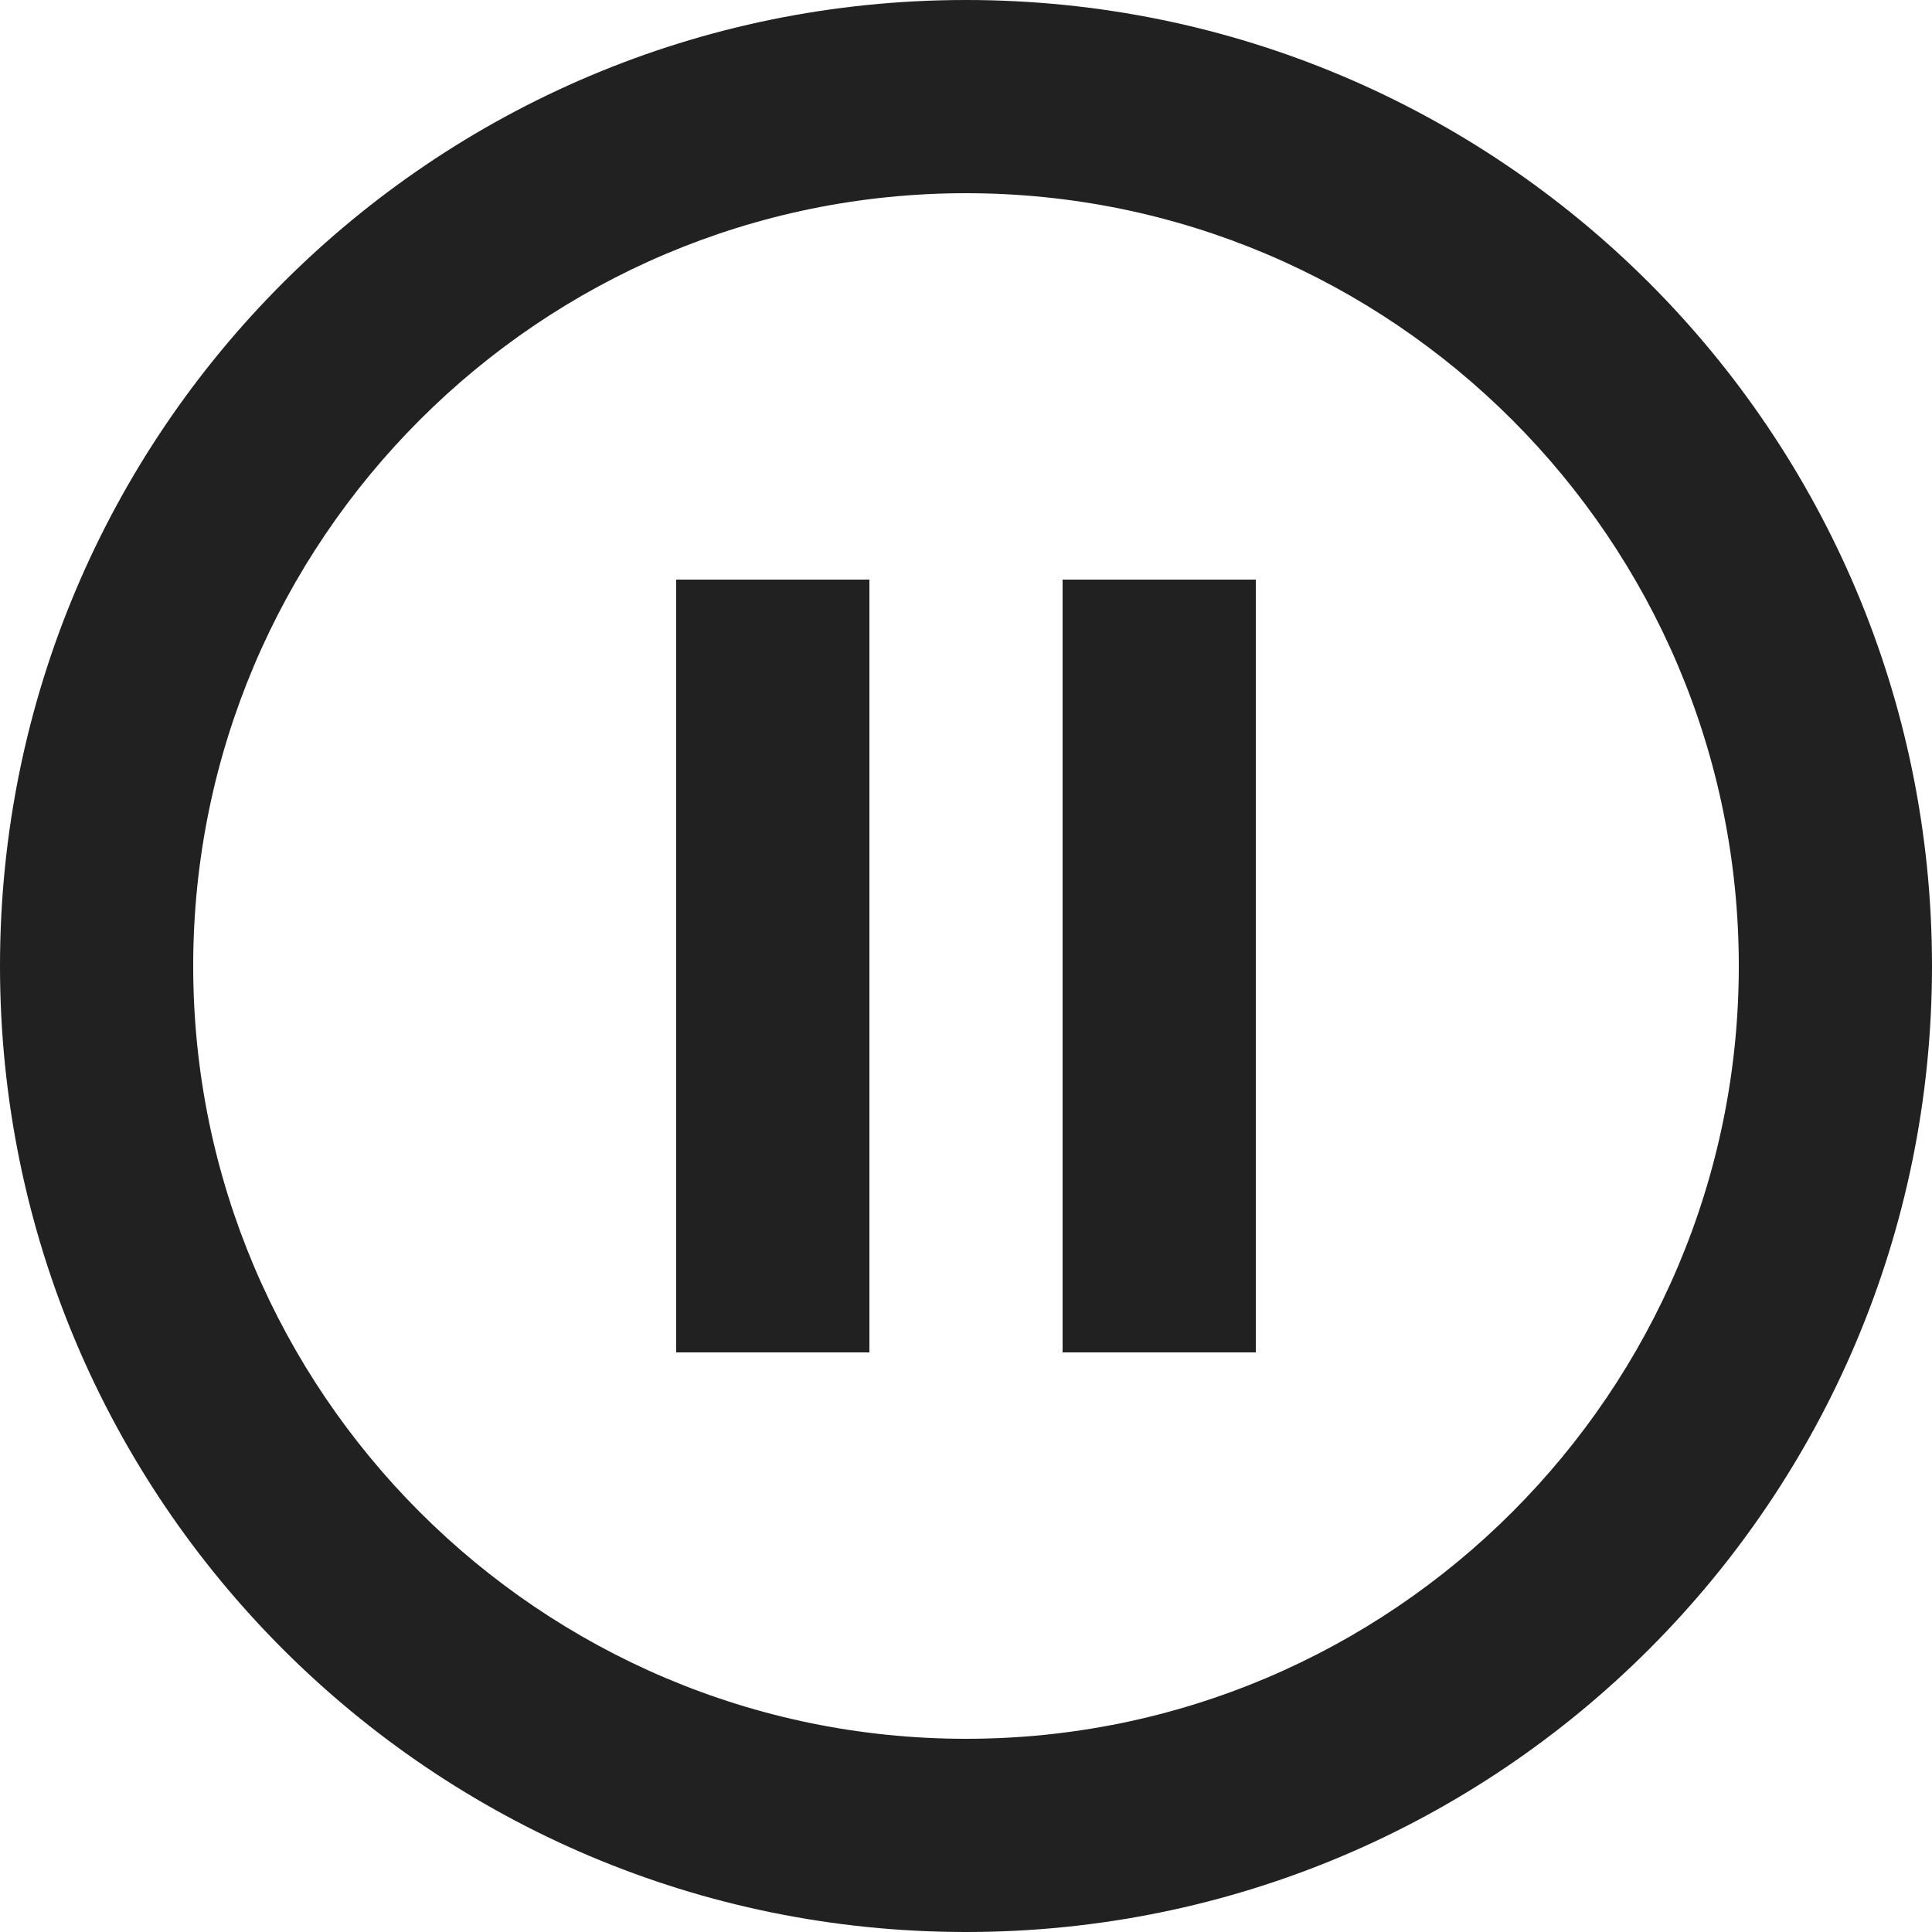 <svg xmlns="http://www.w3.org/2000/svg" width="32" height="32" viewBox="0 0 32 32"><title>pause circle</title><g fill="#212121" class="nc-icon-wrapper"><g fill="#212121"><path transform="scale(1,-1) translate(0,-32)" d="M 11.2 9.6 H 14.4 V 22.4 H 11.2 V 9.6 z M 16 32 C 7.16 32 0 24.84 0 16 S 7.16 0 16 0 S 32 7.16 32 16 S 24.84 32 16 32 z M 16 3.2 C 8.944 3.2 3.2 8.944 3.2 16 C 3.2 23.056 8.944 28.8 16 28.8 C 23.056 28.8 28.8 23.056 28.8 16 C 28.8 8.944 23.056 3.2 16 3.2 z M 17.6 9.6 H 20.8 V 22.4 H 17.6 V 9.6 z"></path></g></g></svg>